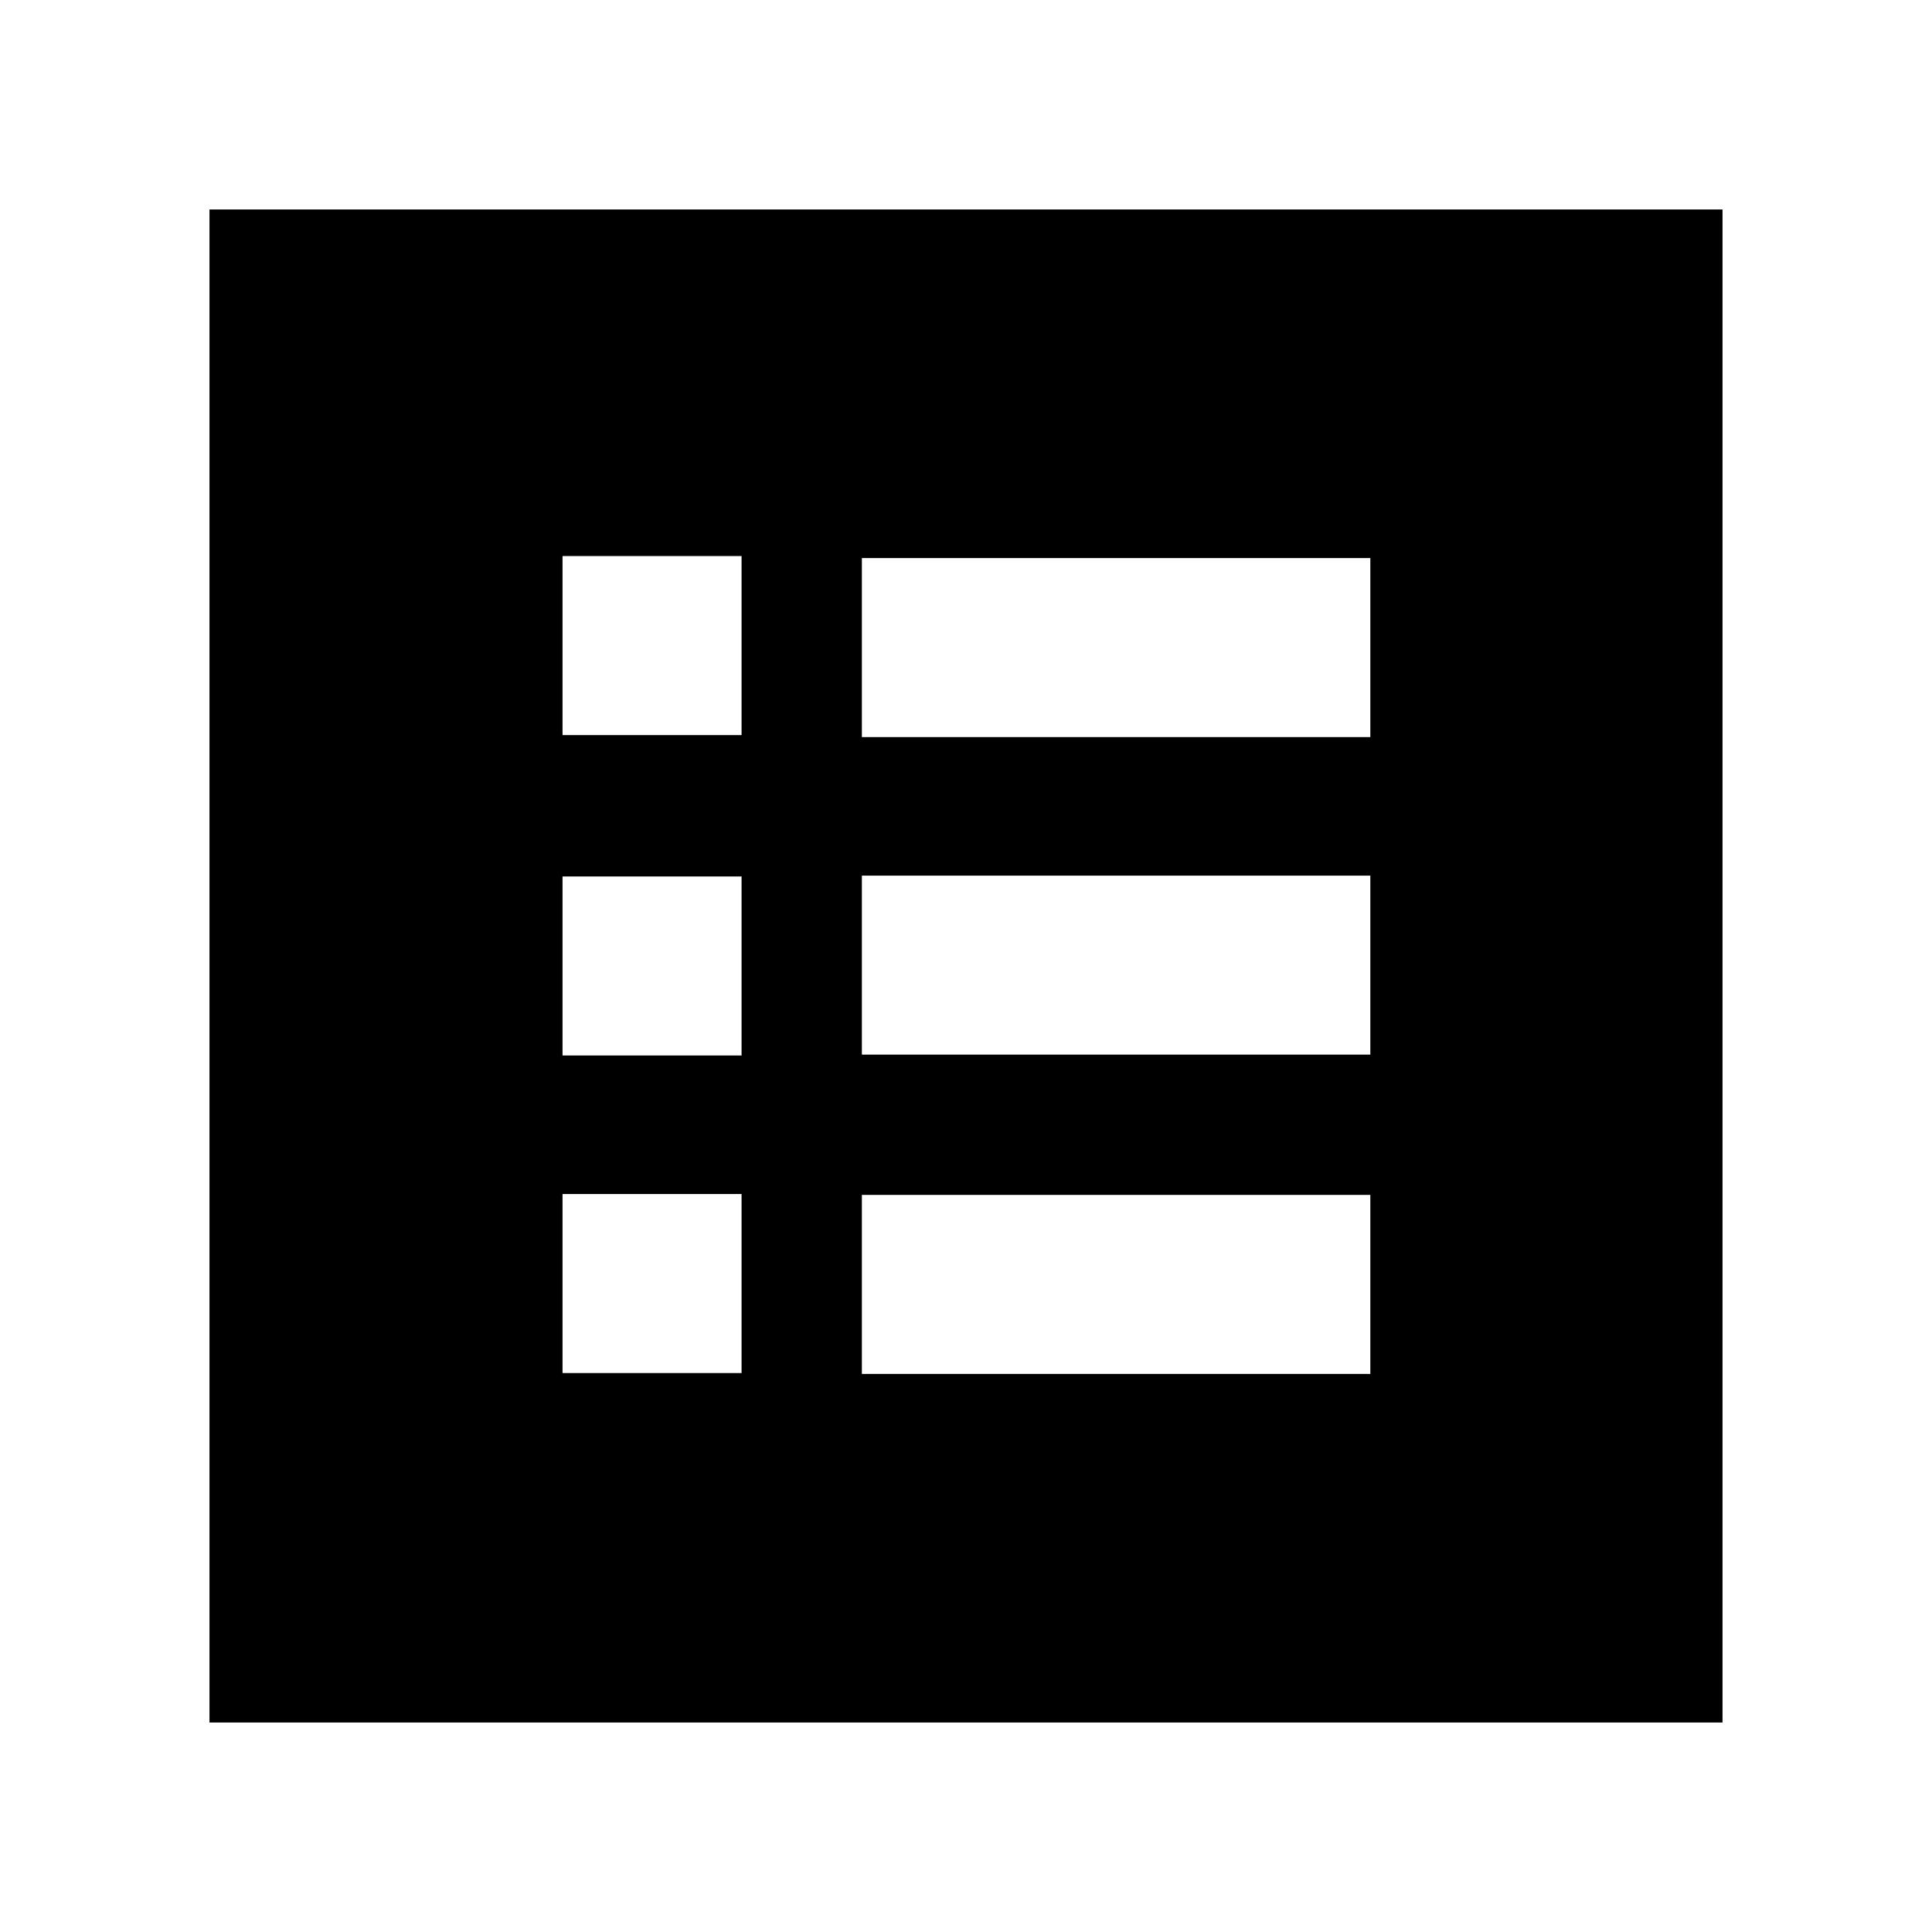<svg xmlns="http://www.w3.org/2000/svg" height="20" viewBox="0 -960 960 960" width="20"><path d="M279.52-277.74h88.96v-88.96h-88.96v88.96Zm0-157.78h88.96v-88.96h-88.96v88.96Zm0-159.22h88.96v-88.96h-88.96v88.96ZM428.26-277.3h252.65v-88.96H428.26v88.96Zm0-158.66h252.65v-88.95H428.26v88.95Zm0-157.78h252.65v-88.96H428.26v88.96ZM104.09-104.09v-751.82h751.82v751.82H104.09Z"/></svg>